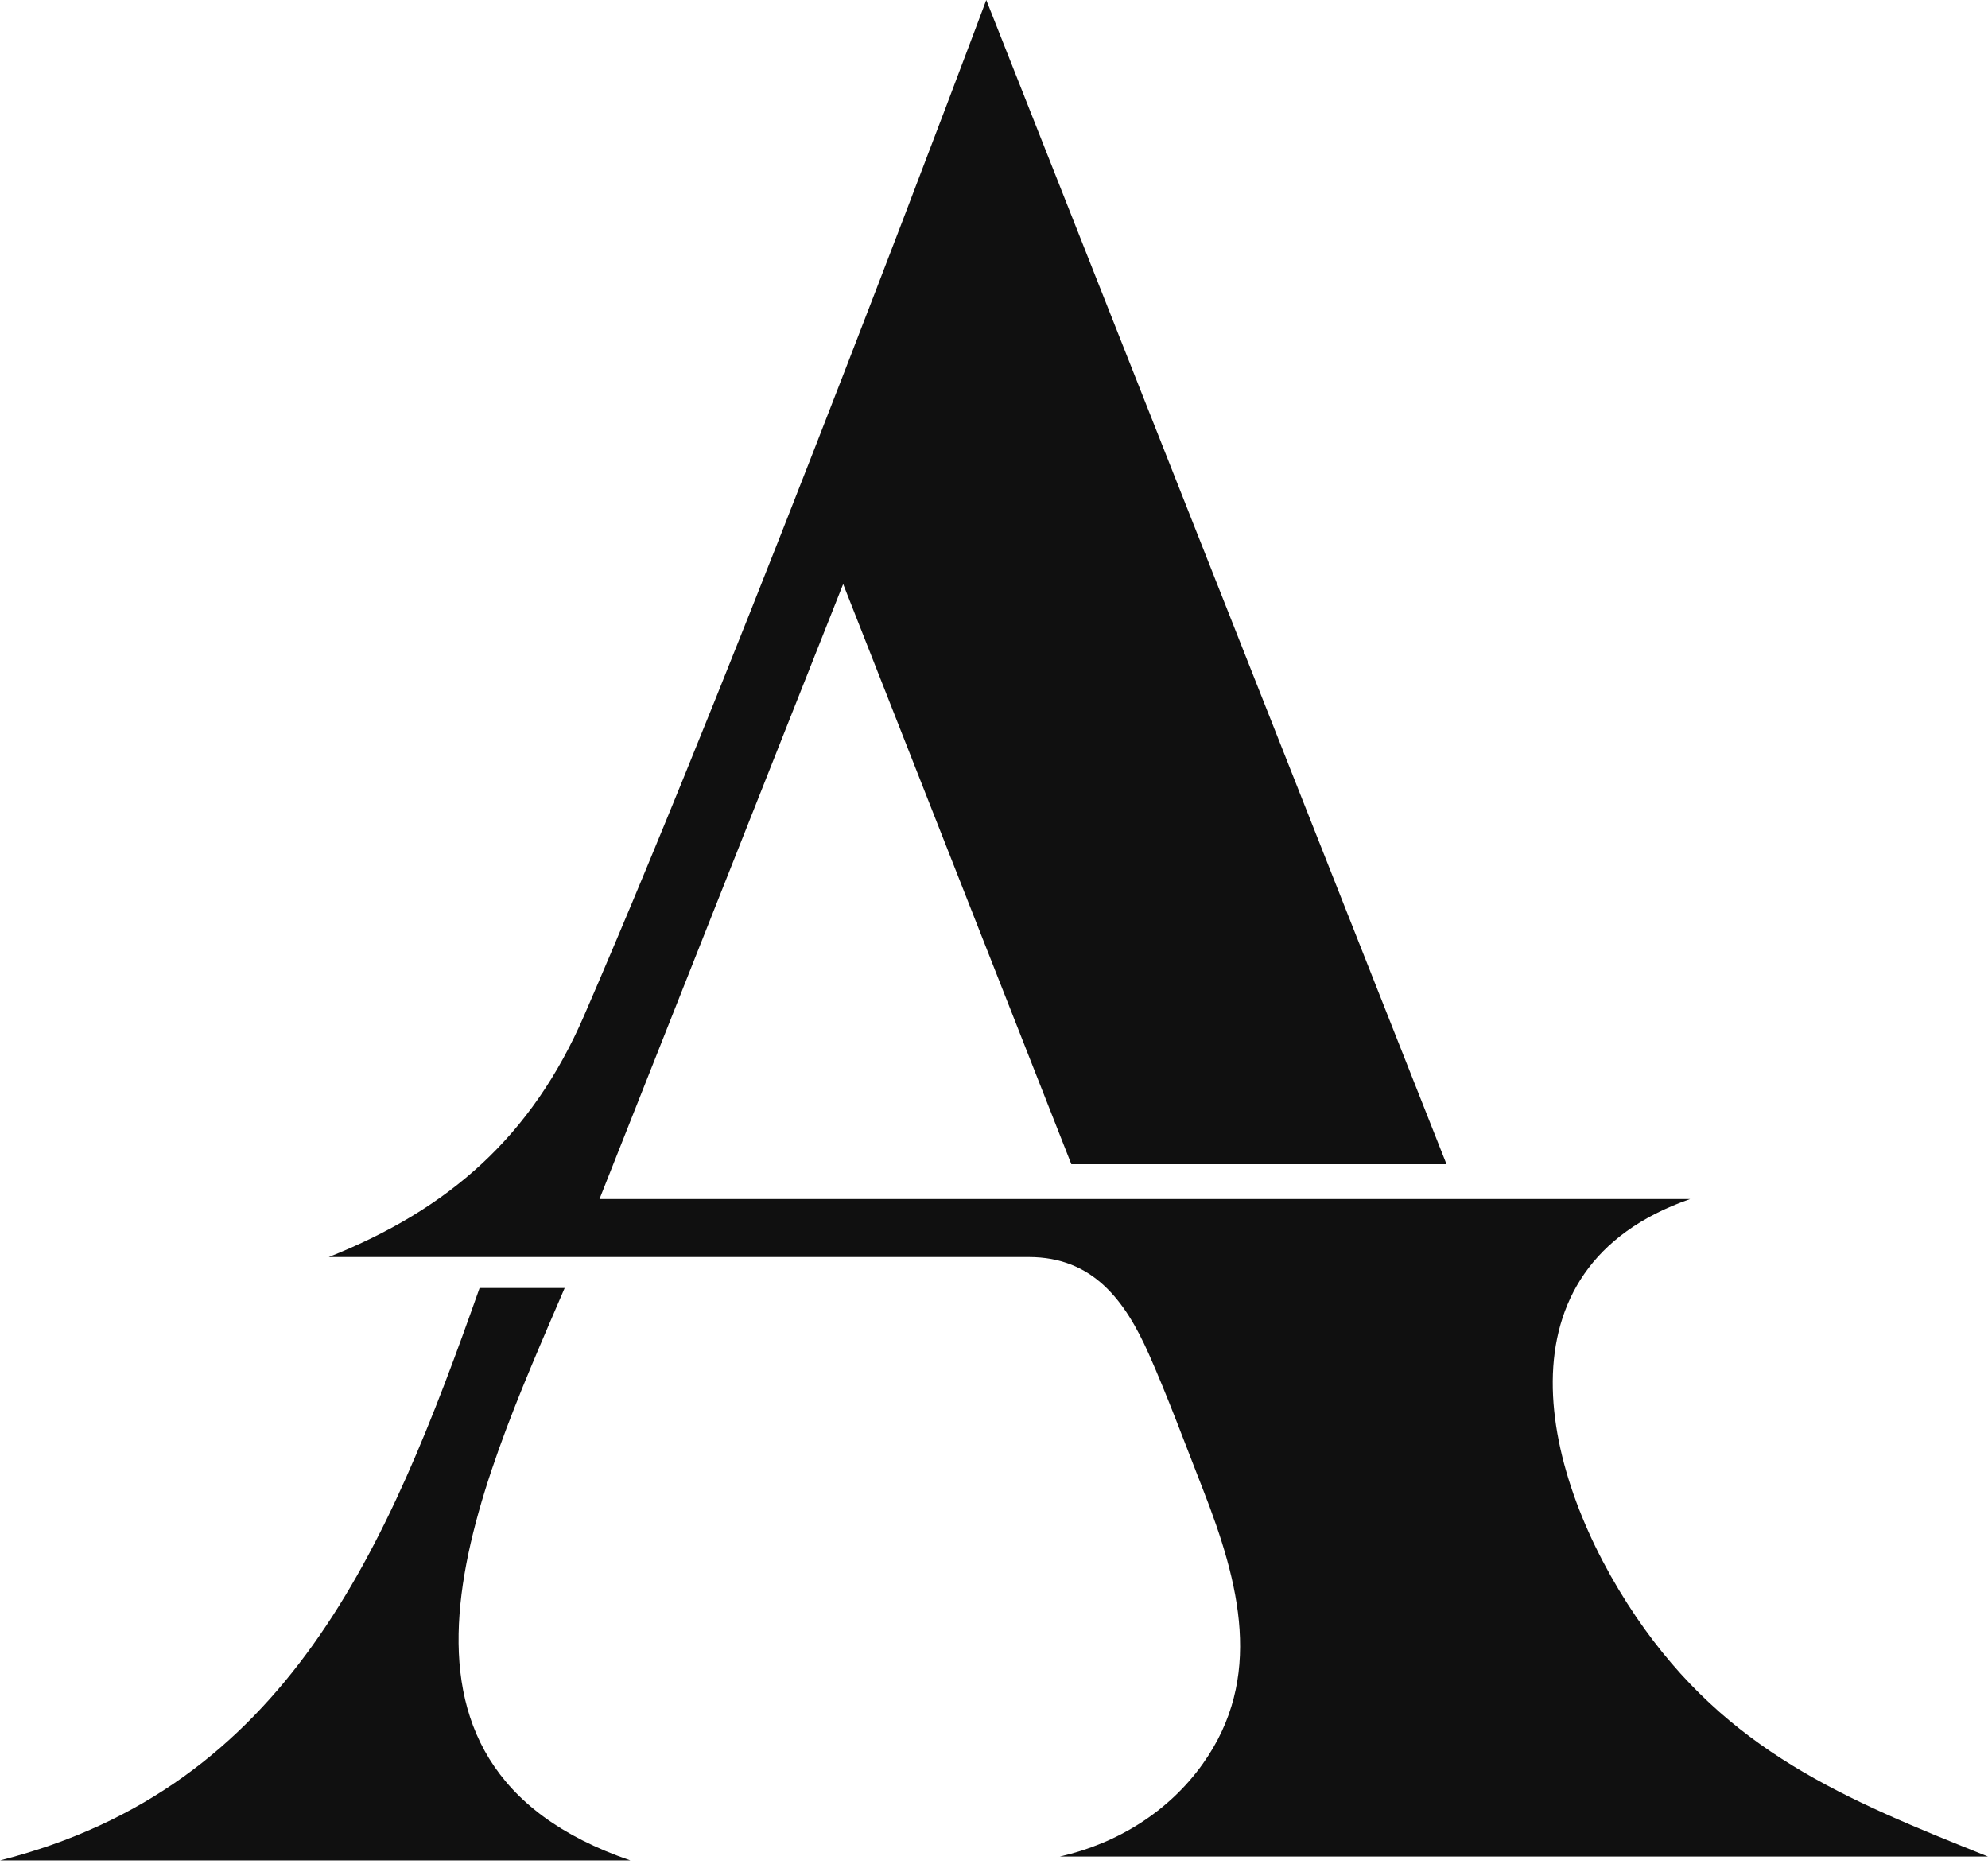 <svg width="257" height="241" viewBox="0 0 257 241" fill="none" xmlns="http://www.w3.org/2000/svg">
<path d="M138.5 150.5H187L127.5 0C127.5 0 96.694 82.44 75.5 131.316C68.758 146.864 58.107 156.286 42.5 162.5H133C141.275 162.5 145.432 168.097 148.5 175C150.887 180.37 153.194 186.62 155.5 192.5C160.278 204.685 163.383 216.926 155.5 228C151.076 234.214 144.42 238.321 137 240H257C238.503 232.601 223.313 226.402 211.5 209C199.163 190.826 192.792 163.942 218.5 155H77.5L109 75.5L138.5 150.5Z" fill="#101010"/>
<path d="M81.5 240.5H0C37.183 231.062 50.101 200.215 62 166.5H73C61.765 192.716 45.155 228.042 81.5 240.5Z" fill="#101010"/>
</svg>

